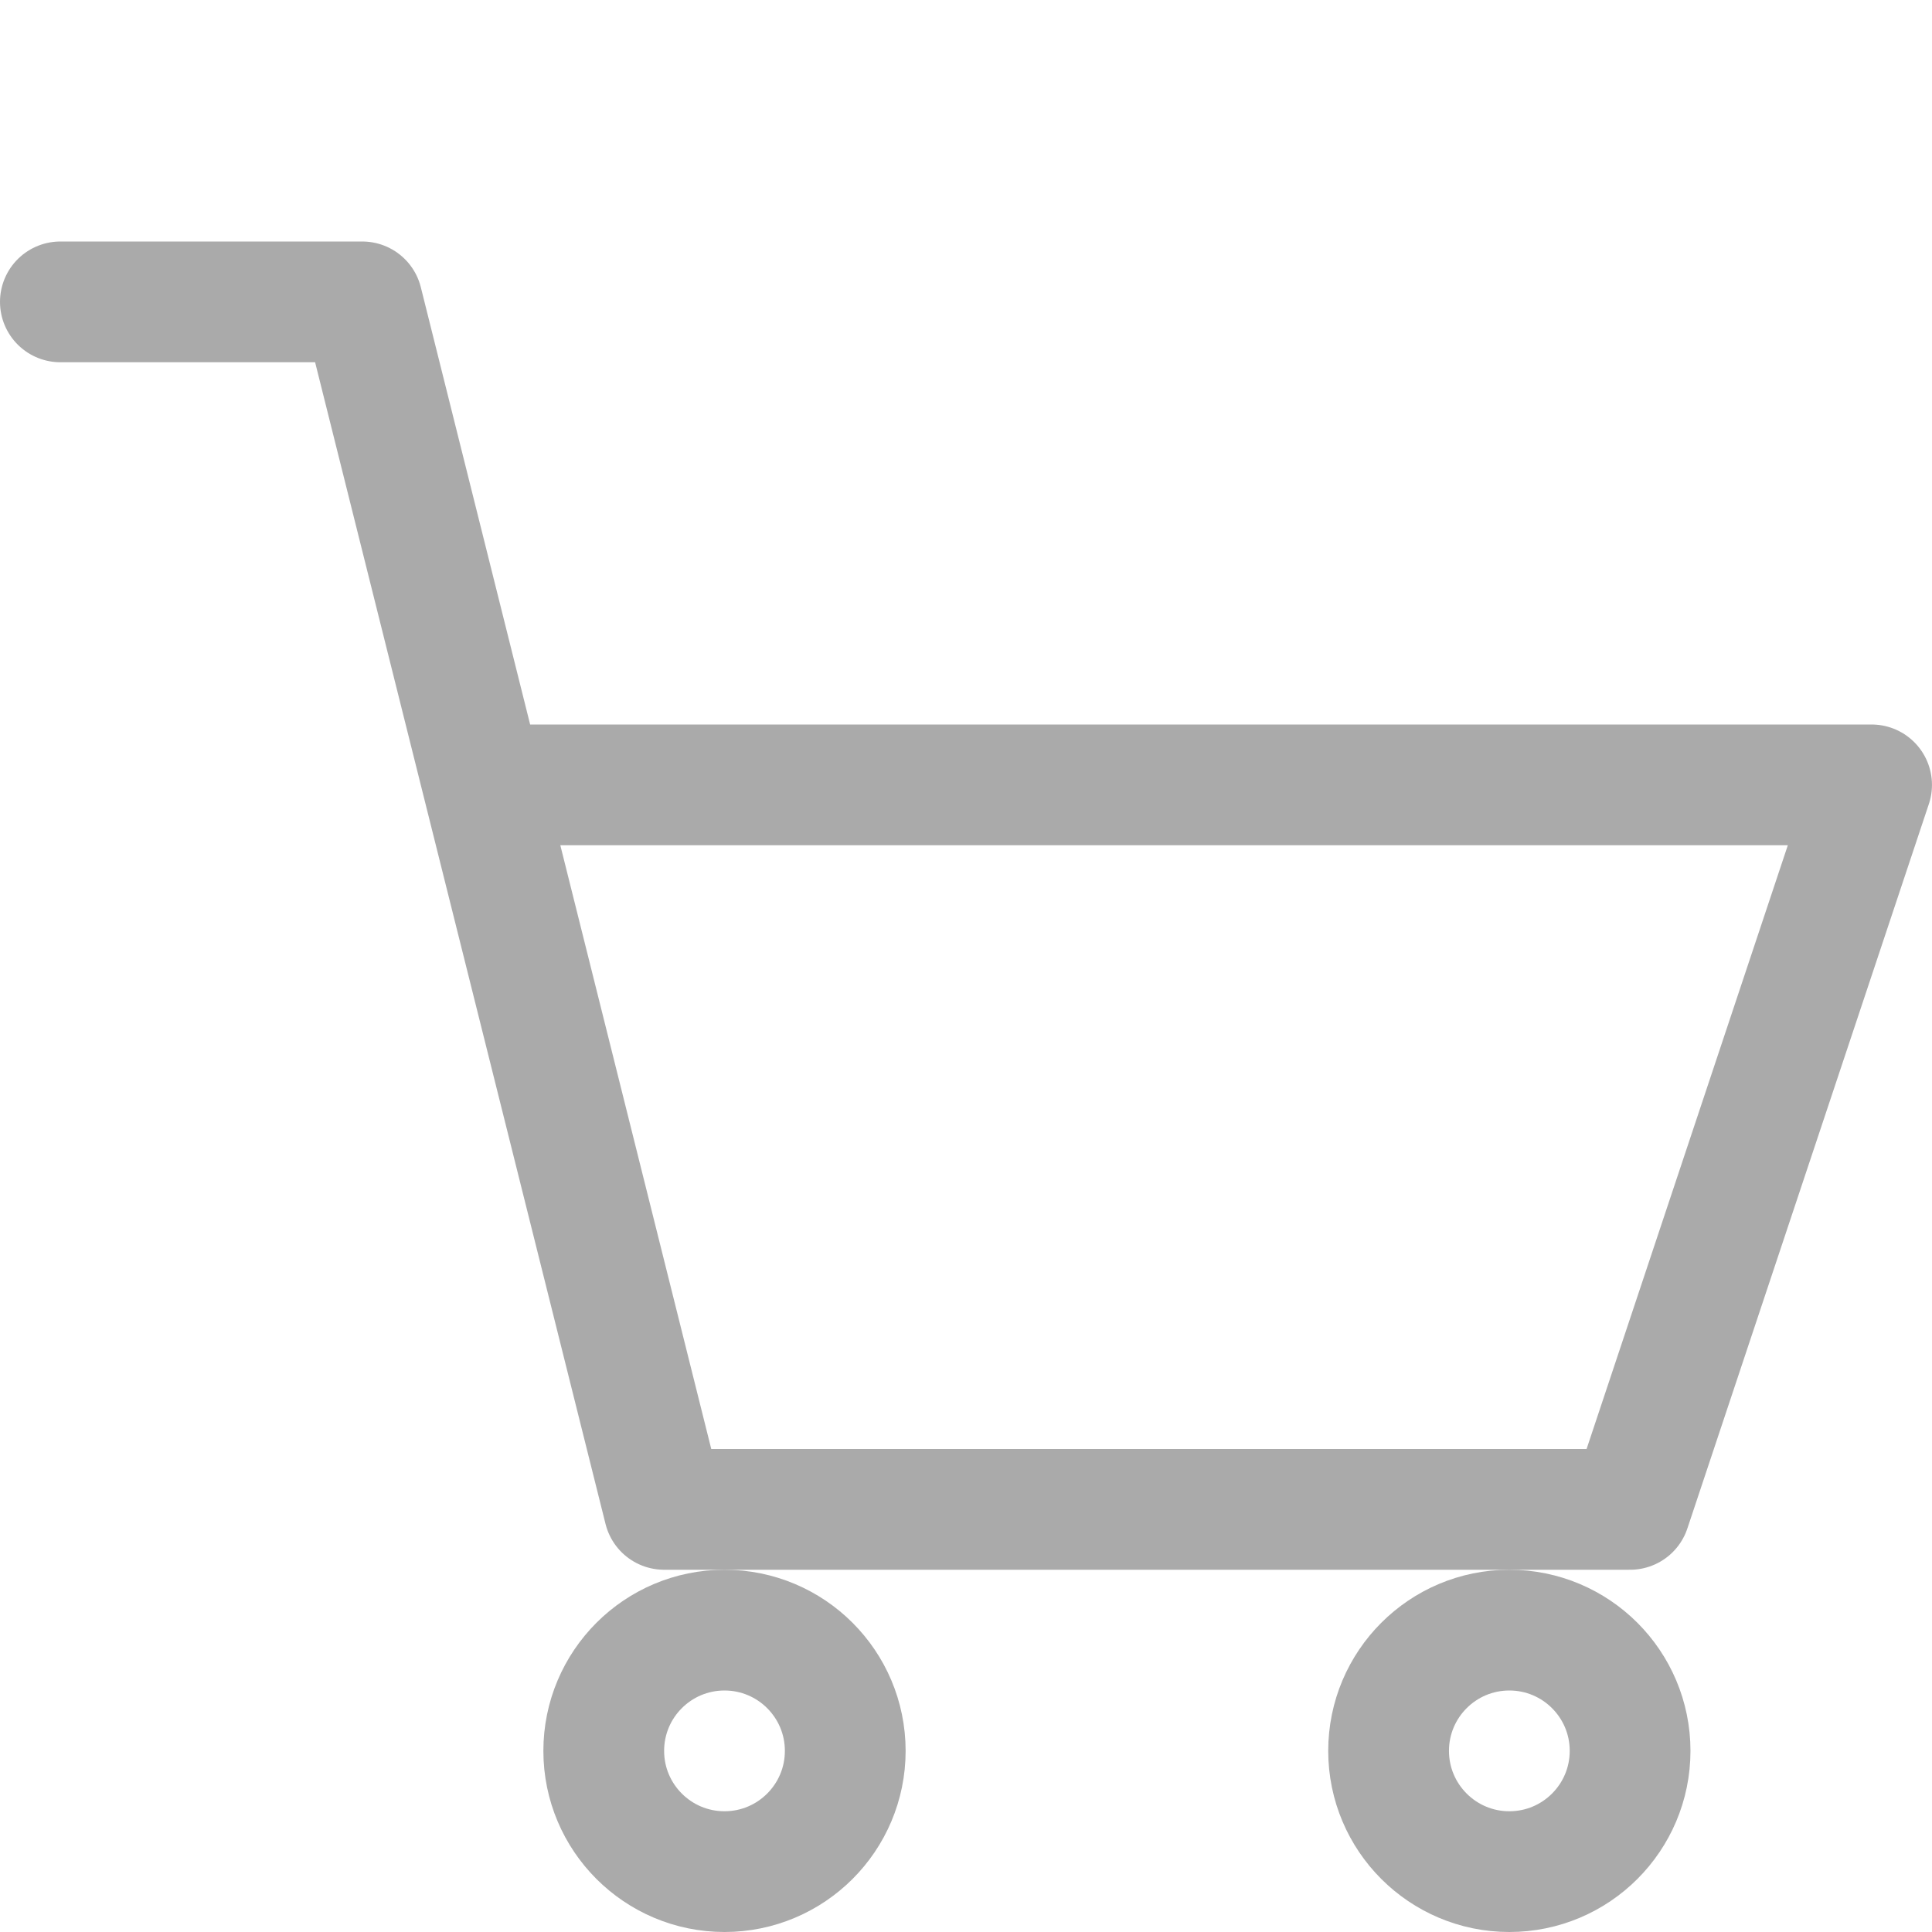 <?xml version="1.0" encoding="utf-8"?>
<!-- Generator: Adobe Illustrator 16.0.0, SVG Export Plug-In . SVG Version: 6.00 Build 0)  -->
<!DOCTYPE svg PUBLIC "-//W3C//DTD SVG 1.1//EN" "http://www.w3.org/Graphics/SVG/1.1/DTD/svg11.dtd">
<svg version="1.1" id="Layer_1" xmlns="http://www.w3.org/2000/svg" xmlns:xlink="http://www.w3.org/1999/xlink" x="0px" y="0px"
	 width="64px" height="64px" viewBox="0 0 64 64" enable-background="new 0 0 64 64" xml:space="preserve">
<g id="Layer_1_1_" display="none">
	
		<line display="inline" fill="none" stroke="#708DC8" stroke-width="4" stroke-linecap="round" stroke-linejoin="round" stroke-miterlimit="10" x1="28" y1="25.999" x2="16.008" y2="25.999"/>
	
		<polyline display="inline" fill="none" stroke="#708DC8" stroke-width="4" stroke-linecap="round" stroke-linejoin="round" stroke-miterlimit="10" points="
		2,10 12,10 22,50 54,50 62,25.999 48,25.999 	"/>
	<circle display="inline" fill="none" stroke="#708DC8" stroke-width="4" stroke-miterlimit="10" cx="24" cy="58" r="4"/>
	<circle display="inline" fill="none" stroke="#708DC8" stroke-width="4" stroke-miterlimit="10" cx="50" cy="58" r="4"/>
	
		<line display="inline" fill="none" stroke="#708DC8" stroke-width="4" stroke-linecap="round" stroke-linejoin="round" stroke-miterlimit="10" x1="38" y1="2" x2="38" y2="25.165"/>
	<polyline display="inline" fill="none" stroke="#708DC8" stroke-width="4" stroke-linecap="round" stroke-miterlimit="10" points="
		28,14.956 38,25.165 48,14.956 	"/>
</g>
<g id="Layer_2" display="none">
	
		<line display="inline" fill="none" stroke="#202020" stroke-width="4" stroke-linecap="round" stroke-linejoin="round" stroke-miterlimit="10" x1="28" y1="25.999" x2="16.007" y2="25.999"/>
	
		<polyline display="inline" fill="none" stroke="#202020" stroke-width="4" stroke-linecap="round" stroke-linejoin="round" stroke-miterlimit="10" points="
		2,10 12,10 22,50 53.999,50 61.999,25.999 47.999,25.999 	"/>
	<circle display="inline" fill="none" stroke="#202020" stroke-width="4" stroke-miterlimit="10" cx="24" cy="58" r="4"/>
	<circle display="inline" fill="none" stroke="#202020" stroke-width="4" stroke-miterlimit="10" cx="49.999" cy="58" r="4"/>
	
		<line display="inline" fill="none" stroke="#202020" stroke-width="4" stroke-linecap="round" stroke-linejoin="round" stroke-miterlimit="10" x1="37.999" y1="2" x2="37.999" y2="25.165"/>
	<polyline display="inline" fill="none" stroke="#202020" stroke-width="4" stroke-linecap="round" stroke-miterlimit="10" points="
		28,14.956 37.999,25.165 47.999,14.956 	"/>
</g>
<g id="Layer_3">
	
		<polyline fill="none" stroke="#AAAAAA" stroke-width="4" stroke-linecap="round" stroke-linejoin="round" stroke-miterlimit="10" points="
		2,10 12,10 22,50 53.999,50 61.999,26 16.008,26 	"/>
	<circle fill="none" stroke="#AAAAAA" stroke-width="4" stroke-miterlimit="10" cx="24" cy="58" r="4"/>
	<circle fill="none" stroke="#AAAAAA" stroke-width="4" stroke-miterlimit="10" cx="49.999" cy="58" r="4"/>
</g>
</svg>
